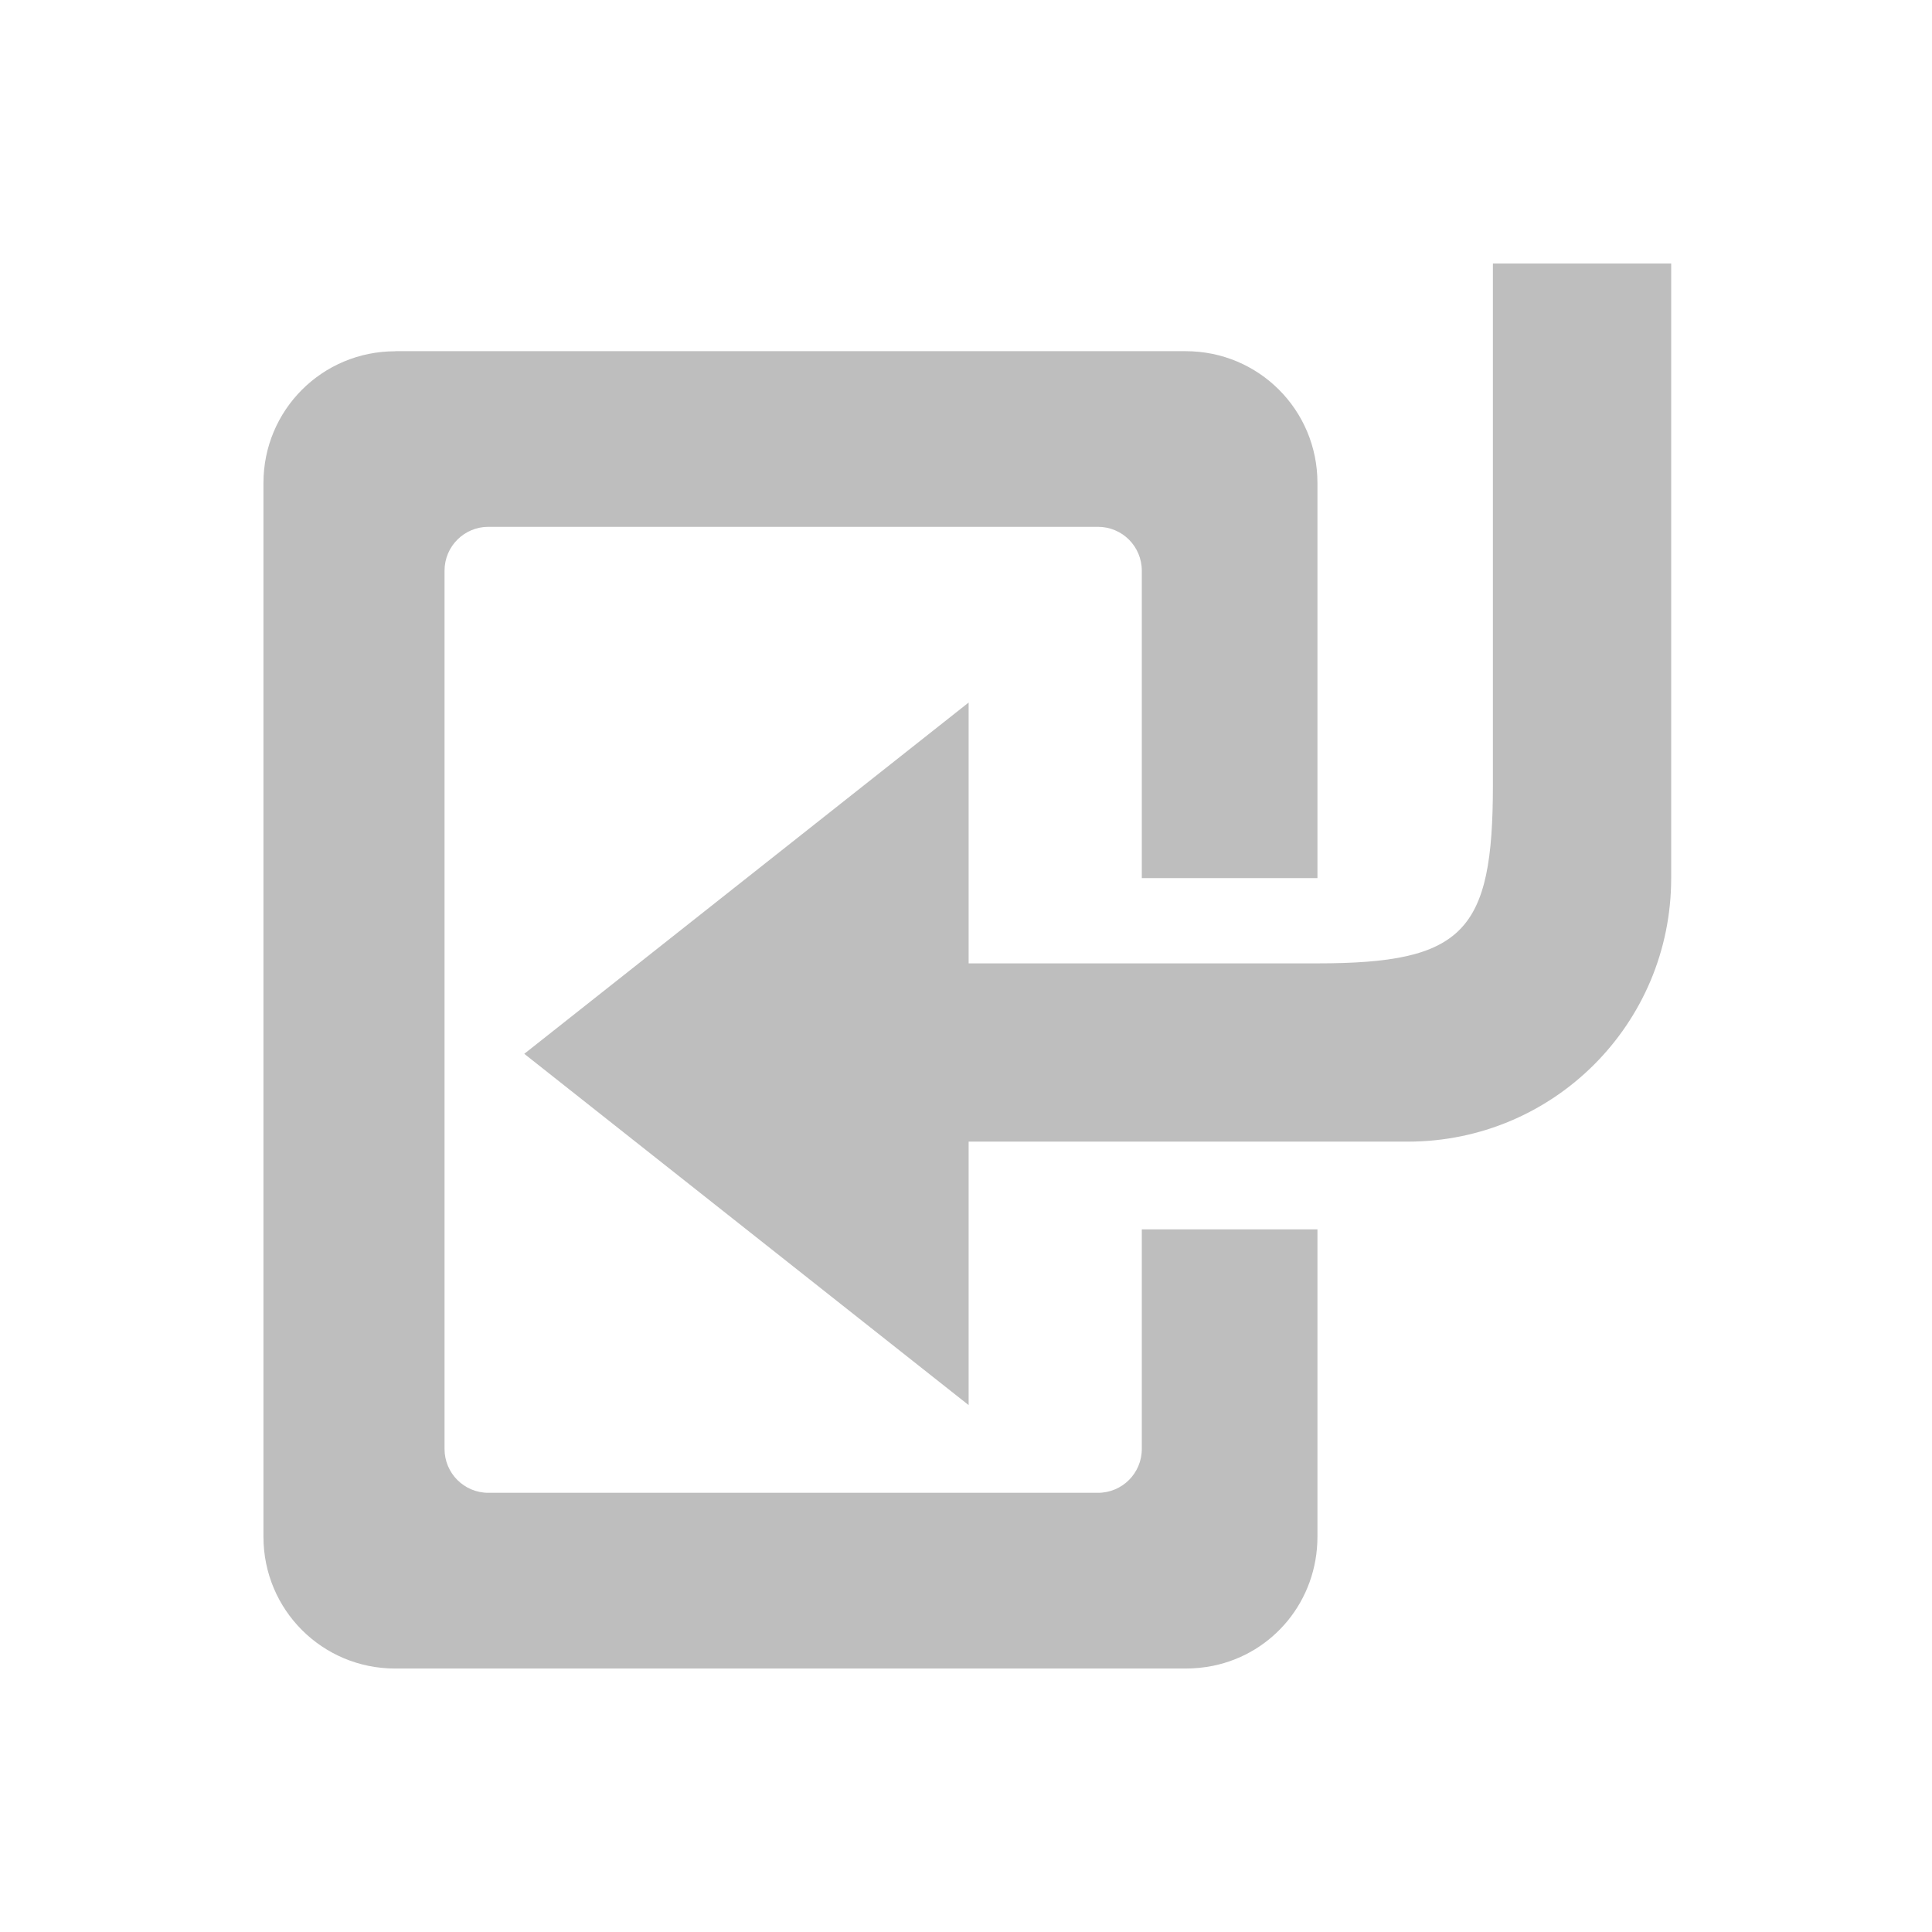 <?xml version="1.0" encoding="UTF-8"?>
<svg width="22" height="22" version="1.1" xmlns="http://www.w3.org/2000/svg">
 <path d="m17 3v5.94c0 1.67-0.329 2.03-2 2.03h-3.97v-2.97l-5.06 4 5.06 4v-3h5c1.66 0 3-1.34 3-3v-7h-2.03zm-12.5 1c-0.831 0-1.5 0.669-1.5 1.5v12c0 0.831 0.669 1.5 1.5 1.5h9c0.104 0 0.215-0.011 0.312-0.031 0.685-0.139 1.19-0.742 1.19-1.47v-3.5h-2v2.5c0 0.277-0.223 0.5-0.5 0.5h-6.94c-0.277 0-0.5-0.223-0.5-0.5v-10c0-0.277 0.223-0.5 0.5-0.5h6.94c0.277 0 0.5 0.223 0.5 0.5v3.5h2v-4.5c0-0.831-0.669-1.5-1.5-1.5h-9z" fill="#bebebe"/>
</svg>
